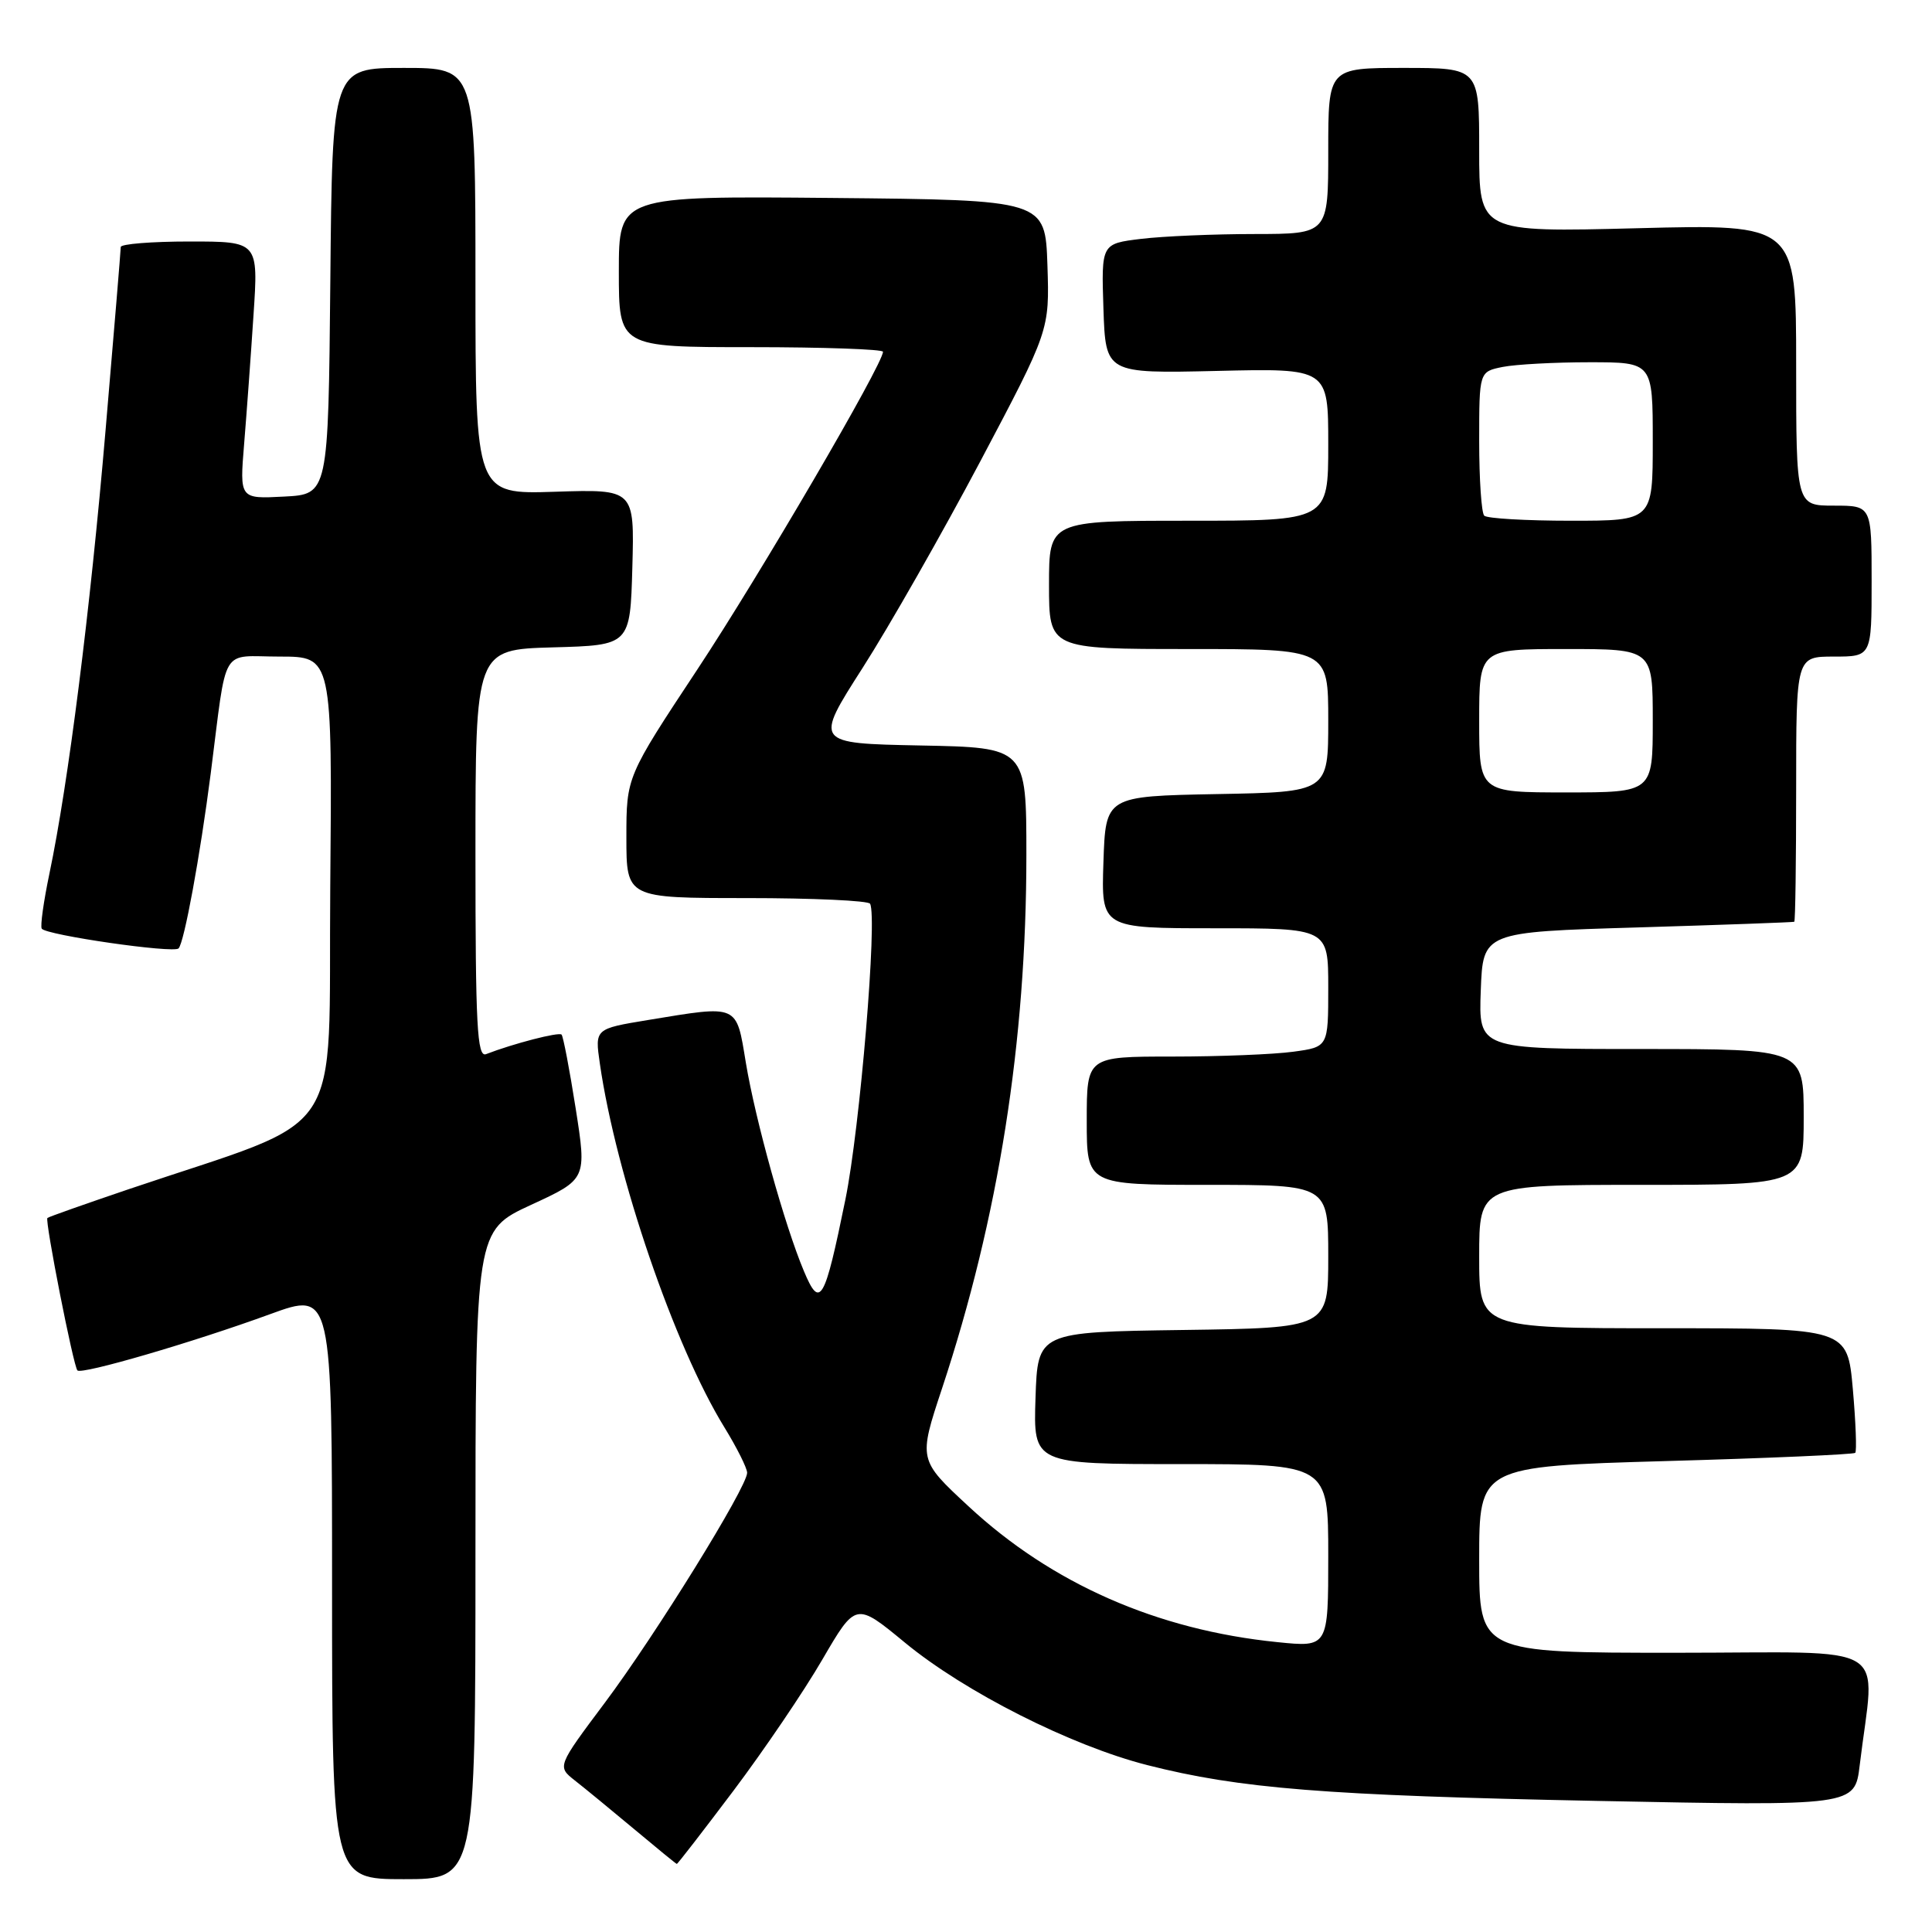 <?xml version="1.0" encoding="UTF-8" standalone="no"?>
<!DOCTYPE svg PUBLIC "-//W3C//DTD SVG 1.1//EN" "http://www.w3.org/Graphics/SVG/1.1/DTD/svg11.dtd" >
<svg xmlns="http://www.w3.org/2000/svg" xmlns:xlink="http://www.w3.org/1999/xlink" version="1.1" viewBox="0 0 256 256">
 <g >
 <path fill="currentColor"
d=" M 63.00 206.03 C 63.00 163.06 63.00 163.06 70.37 159.65 C 77.75 156.25 77.75 156.25 76.28 146.87 C 75.47 141.72 74.63 137.32 74.41 137.09 C 74.05 136.72 68.05 138.27 64.40 139.68 C 63.22 140.13 63.00 135.90 63.00 113.14 C 63.00 86.07 63.00 86.07 73.25 85.78 C 83.50 85.50 83.50 85.50 83.79 75.16 C 84.07 64.82 84.07 64.82 73.53 65.16 C 63.00 65.50 63.00 65.50 63.00 37.25 C 63.00 9.00 63.00 9.00 53.52 9.00 C 44.03 9.00 44.03 9.00 43.77 37.25 C 43.50 65.50 43.50 65.50 37.63 65.80 C 31.75 66.11 31.75 66.11 32.35 58.80 C 32.68 54.79 33.24 47.11 33.59 41.75 C 34.24 32.00 34.24 32.00 25.12 32.00 C 20.10 32.00 16.00 32.33 16.00 32.73 C 16.00 33.13 15.10 44.04 13.99 56.98 C 11.94 81.02 9.05 103.82 6.55 115.75 C 5.78 119.43 5.32 122.71 5.53 123.05 C 6.06 123.90 22.98 126.35 23.66 125.67 C 24.40 124.93 26.51 113.47 27.92 102.50 C 30.14 85.19 29.08 87.00 37.06 87.00 C 44.03 87.00 44.03 87.00 43.76 117.60 C 43.47 151.95 46.33 147.67 17.01 157.59 C 11.24 159.55 6.41 161.25 6.28 161.39 C 5.93 161.74 9.73 181.07 10.26 181.59 C 10.83 182.17 25.56 177.87 35.80 174.13 C 44.00 171.14 44.00 171.14 44.00 210.07 C 44.00 249.00 44.00 249.00 53.50 249.00 C 63.00 249.00 63.00 249.00 63.00 206.03 Z  M 97.21 237.25 C 101.24 231.89 106.54 224.08 108.97 219.89 C 113.40 212.29 113.40 212.29 119.90 217.65 C 127.84 224.20 141.92 231.31 152.00 233.88 C 164.25 237.00 175.64 237.91 211.63 238.63 C 245.77 239.31 245.77 239.31 246.42 233.91 C 248.42 217.22 251.34 219.00 222.09 219.00 C 196.00 219.00 196.00 219.00 196.00 206.65 C 196.00 194.31 196.00 194.31 220.72 193.60 C 234.31 193.22 245.61 192.72 245.83 192.51 C 246.04 192.29 245.90 188.49 245.51 184.06 C 244.79 176.00 244.79 176.00 220.40 176.00 C 196.00 176.00 196.00 176.00 196.00 166.50 C 196.00 157.00 196.00 157.00 217.50 157.00 C 239.00 157.00 239.00 157.00 239.00 148.00 C 239.00 139.00 239.00 139.00 217.46 139.00 C 195.92 139.00 195.92 139.00 196.21 131.25 C 196.50 123.50 196.50 123.50 217.00 122.89 C 228.28 122.55 237.61 122.21 237.75 122.14 C 237.89 122.06 238.00 114.12 238.00 104.50 C 238.00 87.00 238.00 87.00 243.00 87.00 C 248.00 87.00 248.00 87.00 248.00 77.00 C 248.00 67.00 248.00 67.00 243.00 67.00 C 238.00 67.00 238.00 67.00 238.00 48.35 C 238.00 29.70 238.00 29.70 217.00 30.24 C 196.00 30.78 196.00 30.78 196.00 19.89 C 196.00 9.00 196.00 9.00 186.00 9.00 C 176.00 9.00 176.00 9.00 176.00 20.00 C 176.00 31.00 176.00 31.00 166.25 31.01 C 160.89 31.01 154.12 31.30 151.21 31.65 C 145.93 32.29 145.93 32.29 146.21 40.89 C 146.50 49.49 146.50 49.49 161.25 49.15 C 176.00 48.80 176.00 48.80 176.00 58.90 C 176.00 69.00 176.00 69.00 157.50 69.00 C 139.00 69.00 139.00 69.00 139.00 77.50 C 139.00 86.00 139.00 86.00 157.50 86.00 C 176.00 86.00 176.00 86.00 176.00 95.47 C 176.00 104.95 176.00 104.95 161.25 105.22 C 146.50 105.50 146.50 105.50 146.21 114.25 C 145.92 123.00 145.92 123.00 160.96 123.00 C 176.00 123.00 176.00 123.00 176.00 130.86 C 176.00 138.73 176.00 138.73 171.36 139.36 C 168.81 139.71 161.61 140.00 155.36 140.00 C 144.00 140.00 144.00 140.00 144.00 148.50 C 144.00 157.00 144.00 157.00 160.00 157.00 C 176.00 157.00 176.00 157.00 176.00 166.48 C 176.00 175.96 176.00 175.96 156.75 176.23 C 137.50 176.50 137.50 176.50 137.21 185.25 C 136.92 194.00 136.92 194.00 156.46 194.00 C 176.00 194.00 176.00 194.00 176.00 206.14 C 176.00 218.28 176.00 218.28 169.25 217.59 C 153.31 215.98 139.36 209.84 128.33 199.59 C 121.69 193.43 121.69 193.43 124.83 183.96 C 132.32 161.33 136.00 138.03 136.00 113.28 C 136.00 99.05 136.00 99.05 121.95 98.78 C 107.90 98.50 107.90 98.50 114.30 88.50 C 117.82 83.00 124.83 70.69 129.89 61.14 C 139.07 43.78 139.07 43.78 138.79 35.14 C 138.50 26.50 138.50 26.50 110.25 26.23 C 82.00 25.97 82.00 25.97 82.00 35.98 C 82.00 46.00 82.00 46.00 99.50 46.00 C 109.12 46.00 117.00 46.28 117.00 46.61 C 117.00 48.26 100.70 76.16 92.40 88.71 C 83.00 102.93 83.00 102.93 83.00 110.96 C 83.00 119.00 83.00 119.00 98.94 119.00 C 107.71 119.00 115.07 119.34 115.29 119.75 C 116.28 121.57 113.95 149.47 112.02 158.94 C 109.25 172.51 108.66 173.52 106.53 168.45 C 103.98 162.40 100.09 148.41 98.83 140.82 C 97.54 132.99 97.94 133.17 85.85 135.16 C 78.82 136.32 78.82 136.32 79.48 140.91 C 81.63 155.78 89.35 178.35 95.98 189.12 C 97.64 191.82 99.00 194.54 99.00 195.15 C 99.00 197.04 86.88 216.62 80.16 225.60 C 73.82 234.07 73.82 234.07 76.18 235.93 C 77.49 236.95 81.01 239.85 84.03 242.37 C 87.04 244.89 89.58 246.97 89.68 246.98 C 89.79 246.99 93.17 242.61 97.21 237.25 Z  M 196.00 95.50 C 196.00 86.00 196.00 86.00 207.50 86.00 C 219.00 86.00 219.00 86.00 219.00 95.50 C 219.00 105.00 219.00 105.00 207.50 105.00 C 196.00 105.00 196.00 105.00 196.00 95.50 Z  M 196.67 68.33 C 196.30 67.97 196.00 63.52 196.00 58.46 C 196.00 49.25 196.00 49.25 199.12 48.62 C 200.84 48.28 206.02 48.00 210.62 48.00 C 219.00 48.00 219.00 48.00 219.00 58.50 C 219.00 69.00 219.00 69.00 208.17 69.00 C 202.21 69.00 197.03 68.70 196.67 68.33 Z "/>
</g>
</svg>